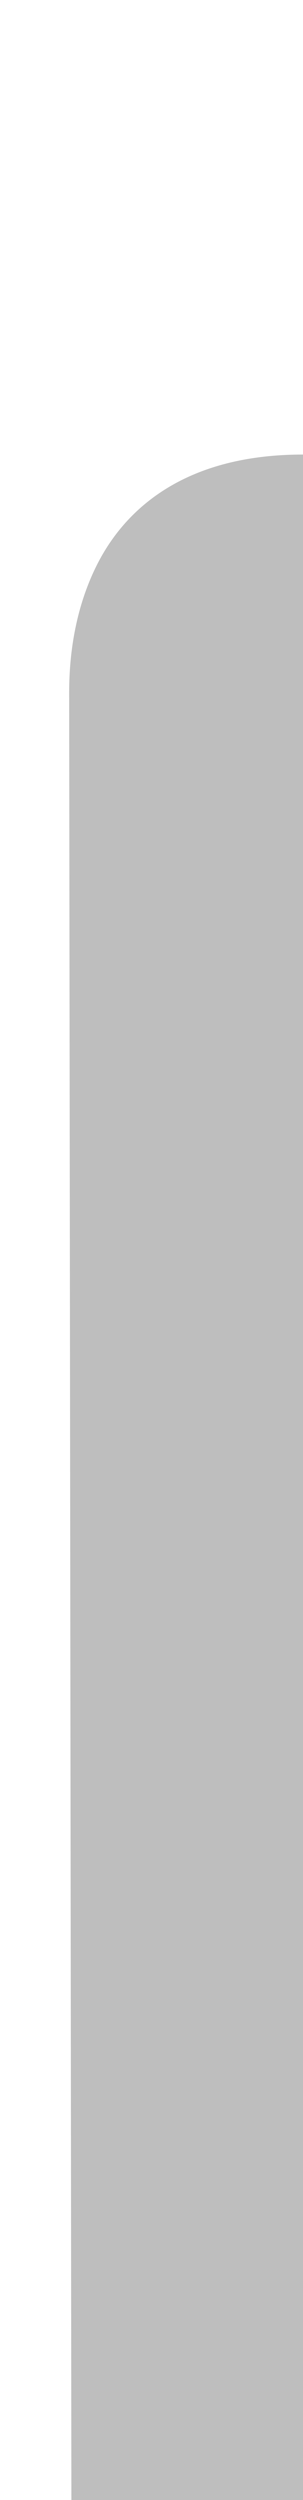 <?xml version="1.0" encoding="UTF-8" standalone="no"?><!DOCTYPE svg PUBLIC "-//W3C//DTD SVG 1.1//EN" "http://www.w3.org/Graphics/SVG/1.1/DTD/svg11.dtd"><svg width="100%" height="100%" viewBox="0 0 4 33" version="1.1" xmlns="http://www.w3.org/2000/svg" xmlns:xlink="http://www.w3.org/1999/xlink" xml:space="preserve" xmlns:serif="http://www.serif.com/" style="fill-rule:evenodd;clip-rule:evenodd;stroke-linejoin:round;stroke-miterlimit:1.414;"><path id="path5" d="M0.945,35l-0.032,-25.861c0,-0.569 0.103,-1.14 0.348,-1.645c0.373,-0.772 1.173,-1.494 2.739,-1.494l0,29l-3.055,0Z" style="fill:#bebebe;fill-rule:nonzero;"/><rect id="rect3339" x="4" y="6" width="1" height="29" style="fill:#bebebe;"/></svg>